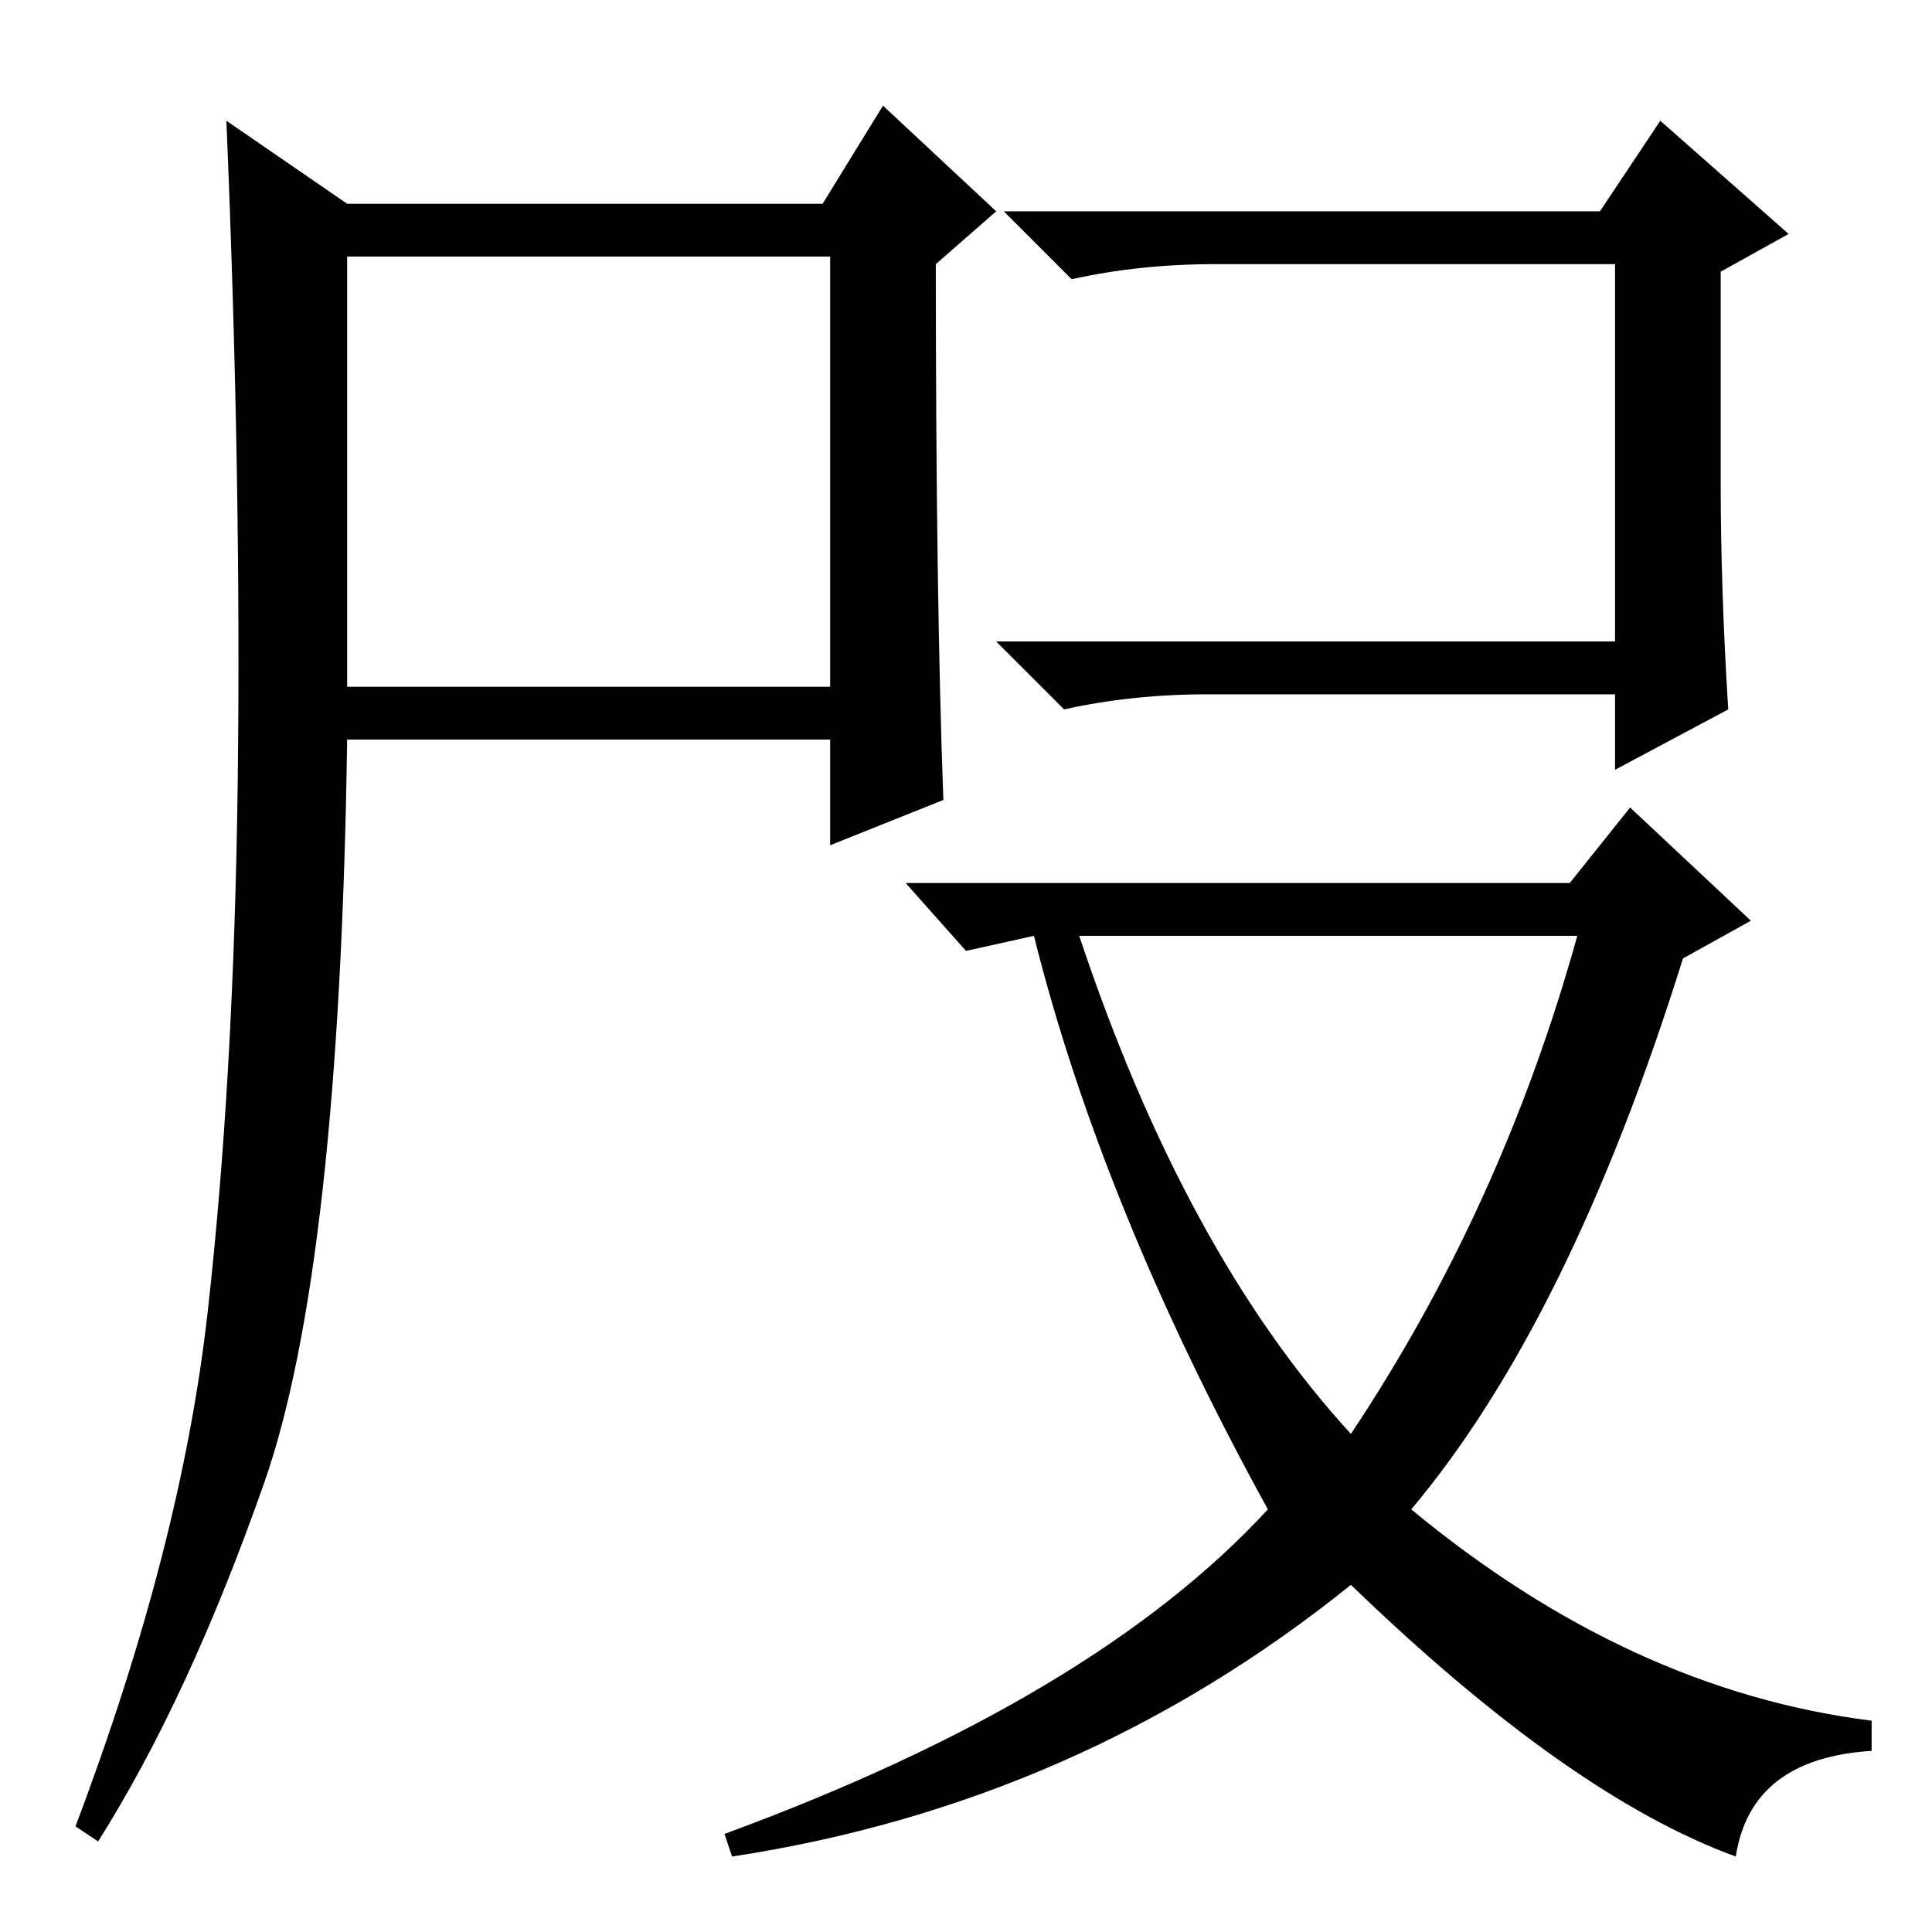 <?xml version="1.0" standalone="no"?>
<!DOCTYPE svg PUBLIC "-//W3C//DTD SVG 1.1//EN" "http://www.w3.org/Graphics/SVG/1.1/DTD/svg11.dtd" >
<svg xmlns="http://www.w3.org/2000/svg" xmlns:xlink="http://www.w3.org/1999/xlink" version="1.1" viewBox="0 -36 256 256">
  <g transform="matrix(1 0 0 -1 0 220)">
   <path fill="currentColor"
d="M35 59.5q-10 -28.5 -22 -47.5l-3 2q14 37 17.5 68t4 70.5t-1.5 87.5l16 -11h63l8 13l15 -14l-8 -7q0 -44 1 -71l-15 -6v14h-64q-1 -70 -11 -98.5zM46 165h64v57h-64v-57zM161 221q-10 0 -19 -2l-9 9h79l8 12l17 -15l-9 -5v-28q0 -14 1 -30l-15 -8v10h-54q-10 0 -19 -2
l-9 9h82v50h-53zM179 66q20 30 30 66h-66q14 -42 36 -66zM208 139l8 10l16 -15l-9 -5q-15 -48 -36 -73q29 -24 61 -28v-4q-16 -1 -18 -14q-22 8 -51 36q-36 -29 -82 -36l-1 3q49 18 72 43q-22 40 -31 76l-9 -2l-8 9h88z" />
  </g>

</svg>

